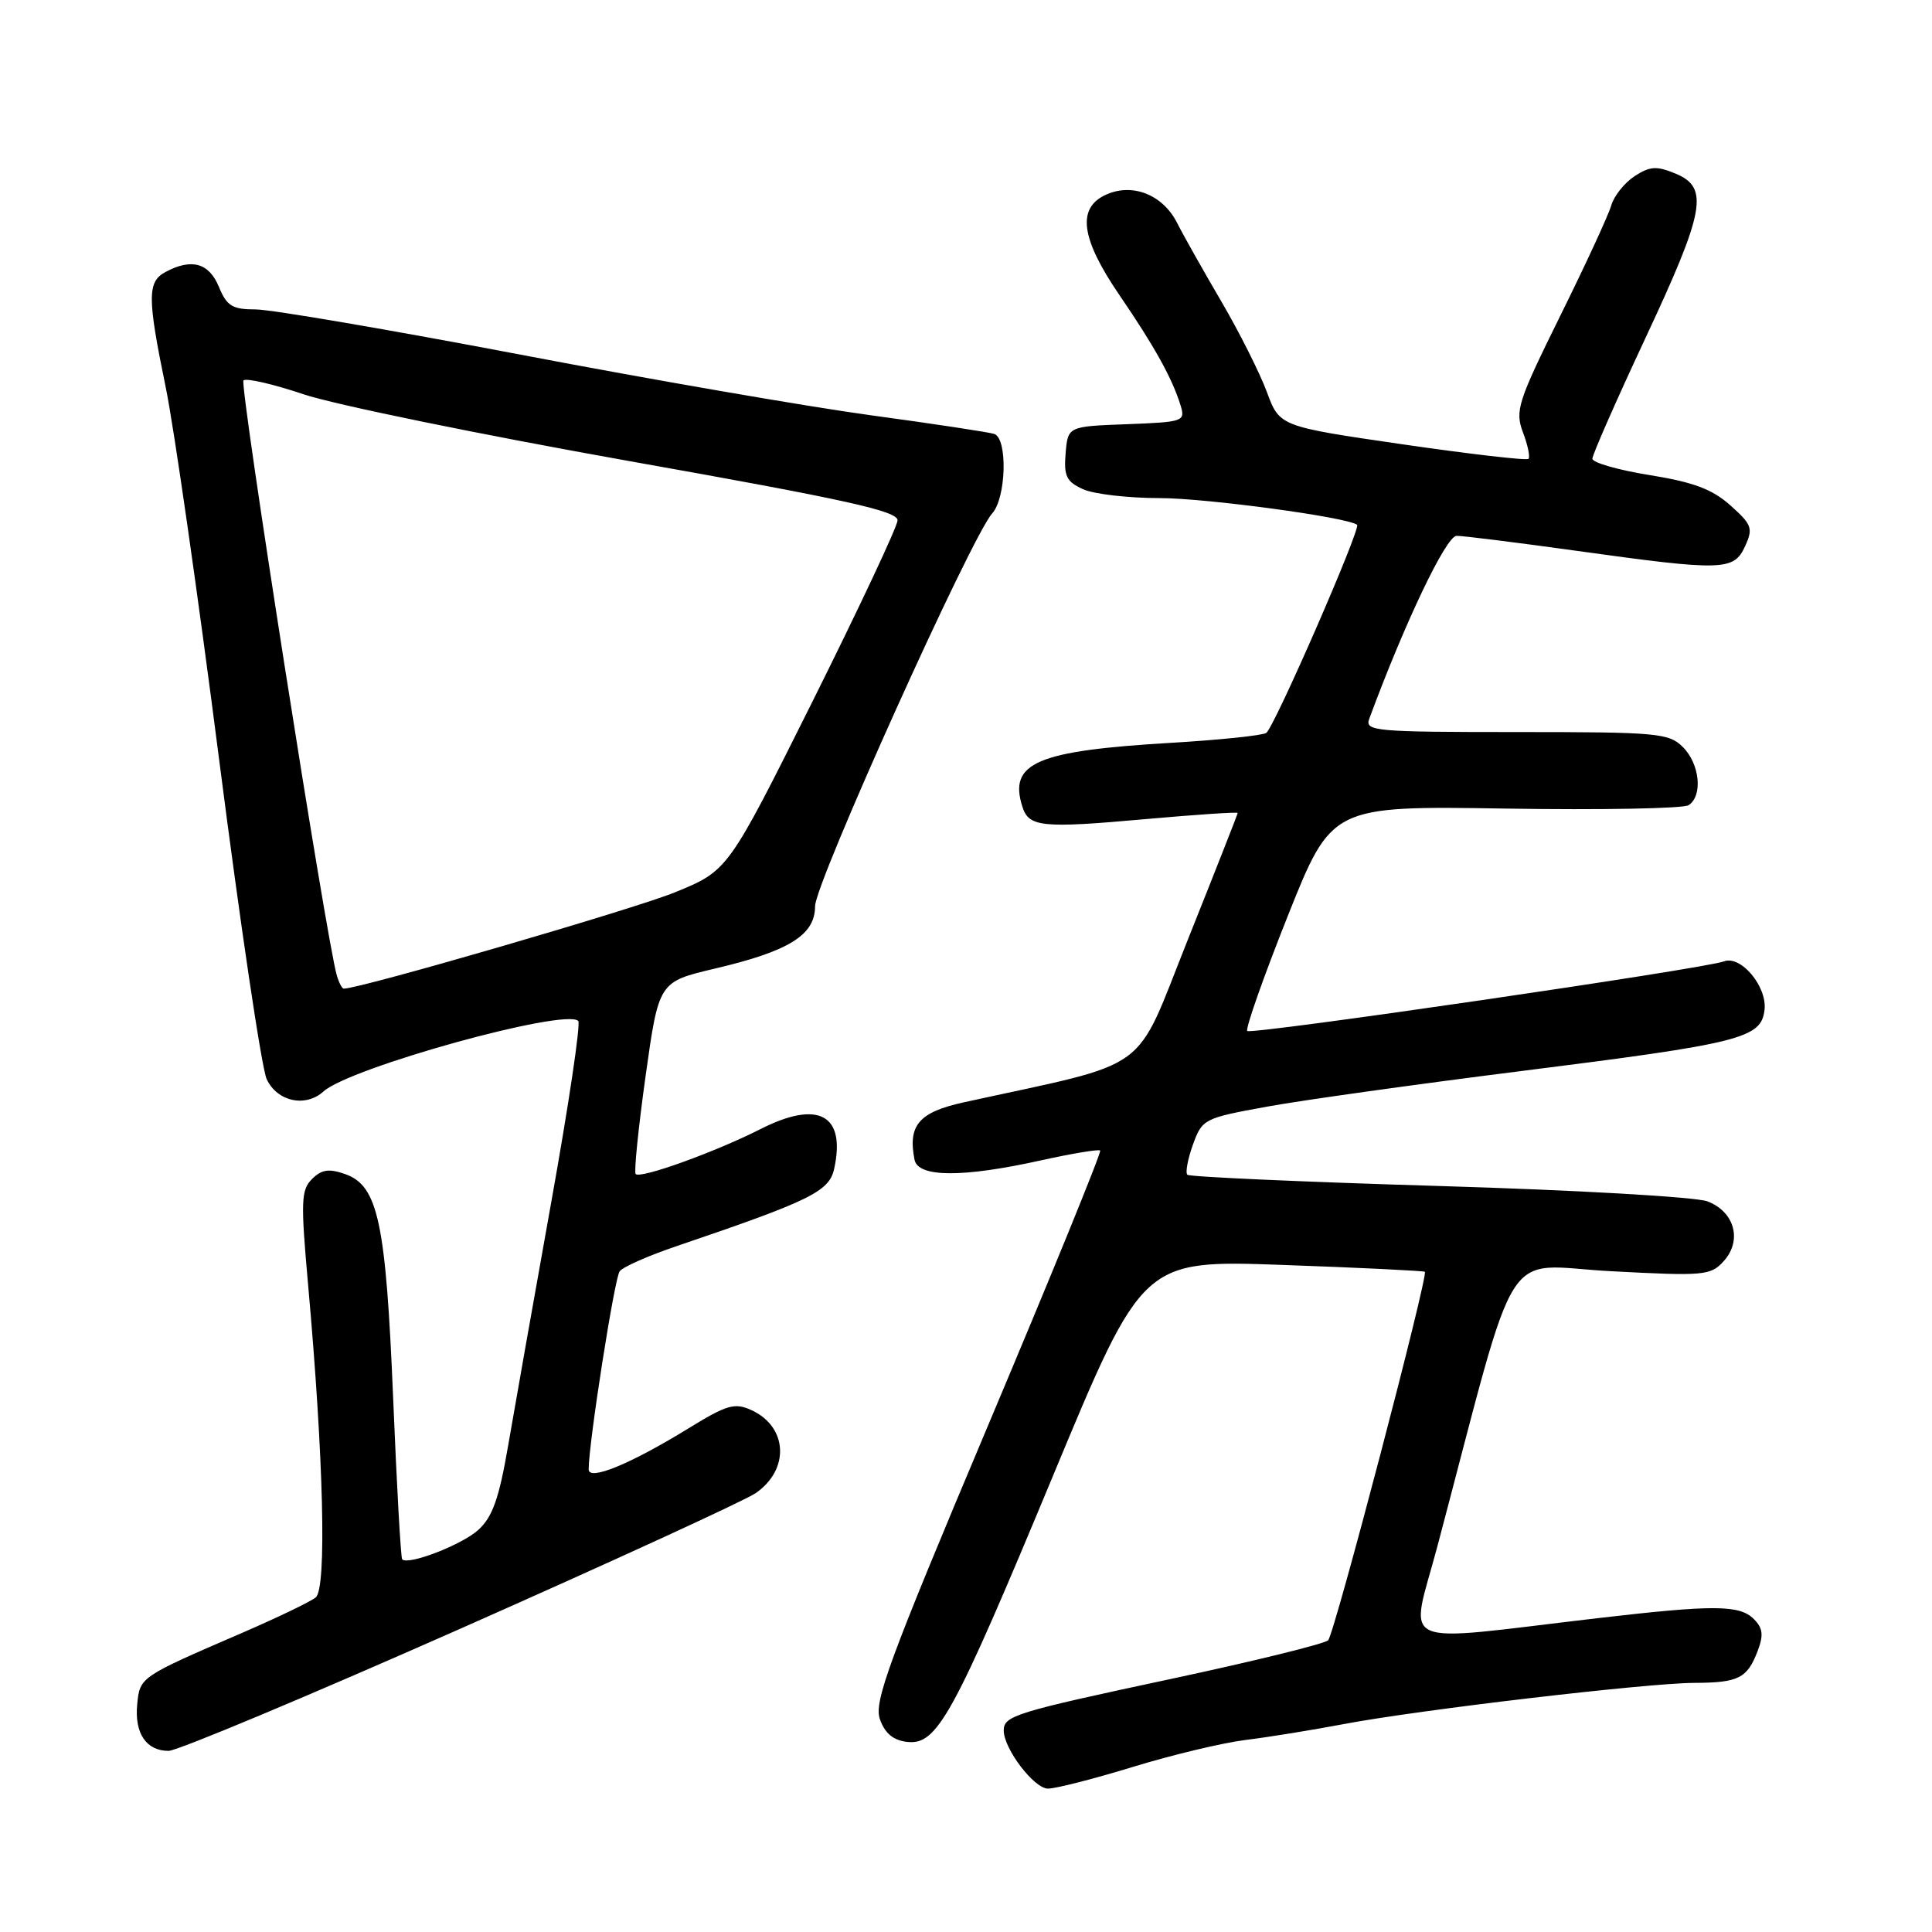 <?xml version="1.0" encoding="UTF-8" standalone="no"?>
<!DOCTYPE svg PUBLIC "-//W3C//DTD SVG 1.1//EN" "http://www.w3.org/Graphics/SVG/1.1/DTD/svg11.dtd" >
<svg xmlns="http://www.w3.org/2000/svg" xmlns:xlink="http://www.w3.org/1999/xlink" version="1.1" viewBox="0 0 256 256">
 <g >
 <path fill="currentColor"
d=" M 150.13 234.12 C 155.28 232.54 161.97 230.94 165.00 230.56 C 168.03 230.19 173.88 229.24 178.00 228.46 C 187.88 226.58 218.16 223.02 224.50 222.99 C 230.37 222.97 231.52 222.38 232.90 218.76 C 233.70 216.66 233.59 215.73 232.39 214.53 C 230.49 212.64 227.10 212.62 211.66 214.42 C 184.37 217.61 186.80 218.72 190.49 204.79 C 201.44 163.45 198.78 167.67 213.44 168.44 C 225.83 169.10 226.67 169.02 228.40 167.11 C 230.88 164.37 229.85 160.57 226.26 159.19 C 224.73 158.60 208.83 157.69 190.67 157.15 C 172.61 156.61 157.60 155.94 157.33 155.66 C 157.05 155.38 157.38 153.58 158.07 151.67 C 159.30 148.27 159.52 148.16 167.92 146.63 C 172.64 145.77 187.75 143.66 201.49 141.93 C 230.73 138.25 233.37 137.59 233.81 133.81 C 234.17 130.71 230.66 126.53 228.42 127.39 C 225.90 128.36 165.80 137.13 165.27 136.61 C 165.00 136.33 167.40 129.51 170.61 121.44 C 176.45 106.78 176.45 106.78 199.47 107.14 C 212.14 107.34 223.06 107.14 223.75 106.69 C 225.65 105.46 225.24 101.24 223.00 99.00 C 221.13 97.13 219.67 97.00 200.89 97.00 C 182.16 97.00 180.83 96.88 181.43 95.25 C 186.17 82.43 191.63 71.00 193.01 71.00 C 193.90 71.00 201.09 71.90 209.00 73.00 C 228.28 75.68 229.75 75.64 231.23 72.38 C 232.32 70.01 232.14 69.51 229.29 66.97 C 226.89 64.82 224.40 63.89 218.58 62.95 C 214.41 62.28 211.00 61.30 211.00 60.78 C 211.00 60.25 214.15 53.09 218.00 44.86 C 225.94 27.89 226.49 24.86 222.01 23.00 C 219.50 21.96 218.62 22.02 216.58 23.35 C 215.25 24.23 213.86 25.97 213.50 27.22 C 213.14 28.48 210.10 35.06 206.74 41.85 C 201.10 53.27 200.73 54.44 201.80 57.29 C 202.44 58.98 202.77 60.56 202.53 60.80 C 202.29 61.04 194.77 60.17 185.82 58.87 C 169.55 56.50 169.55 56.50 167.86 51.92 C 166.92 49.40 164.21 44.00 161.82 39.92 C 159.43 35.84 156.79 31.16 155.96 29.51 C 154.06 25.79 150.05 24.20 146.54 25.80 C 142.66 27.57 143.21 31.61 148.35 39.13 C 152.99 45.92 155.33 50.14 156.43 53.71 C 157.08 55.84 156.84 55.92 149.30 56.21 C 141.50 56.50 141.50 56.50 141.20 60.07 C 140.95 63.08 141.30 63.82 143.50 64.82 C 144.93 65.47 149.50 66.00 153.65 66.00 C 159.81 66.00 178.59 68.54 179.82 69.54 C 180.37 69.99 168.81 96.47 167.78 97.12 C 167.24 97.46 161.56 98.05 155.15 98.43 C 137.34 99.48 133.62 101.08 135.47 106.89 C 136.32 109.60 138.04 109.77 151.75 108.54 C 158.49 107.94 164.00 107.57 164.00 107.72 C 164.00 107.87 161.04 115.39 157.43 124.42 C 150.15 142.62 153.03 140.51 127.73 146.06 C 121.76 147.37 120.28 149.09 121.18 153.67 C 121.65 156.03 127.54 156.06 137.96 153.75 C 142.07 152.84 145.59 152.26 145.78 152.45 C 145.98 152.64 139.28 169.07 130.89 188.96 C 117.76 220.11 115.78 225.48 116.59 227.80 C 117.25 229.67 118.35 230.60 120.19 230.81 C 124.18 231.27 126.24 227.52 139.57 195.45 C 151.41 166.95 151.41 166.95 169.96 167.61 C 180.16 167.97 188.64 168.39 188.80 168.52 C 189.30 168.93 176.84 216.42 175.99 217.34 C 175.57 217.80 166.23 220.10 155.24 222.45 C 134.46 226.89 133.00 227.34 133.00 229.31 C 133.01 231.73 137.02 237.00 138.86 237.00 C 139.90 237.00 144.97 235.70 150.13 234.12 Z  M 60.96 215.83 C 81.06 206.93 98.68 198.84 100.13 197.85 C 104.68 194.71 104.38 189.04 99.55 186.84 C 97.35 185.84 96.31 186.14 91.27 189.24 C 83.53 194.00 78.00 196.27 78.00 194.70 C 78.00 191.24 81.42 169.35 82.11 168.45 C 82.55 167.87 85.97 166.36 89.71 165.10 C 107.38 159.10 109.87 157.88 110.53 154.88 C 112.10 147.72 108.46 145.72 100.83 149.58 C 94.78 152.65 84.88 156.22 84.23 155.57 C 83.99 155.32 84.58 149.50 85.54 142.61 C 87.29 130.10 87.29 130.10 94.70 128.35 C 104.57 126.03 108.00 123.90 108.00 120.08 C 108.00 117.03 128.73 71.06 131.47 68.03 C 133.33 65.98 133.54 58.12 131.75 57.50 C 131.06 57.27 123.75 56.16 115.50 55.04 C 107.25 53.92 86.33 50.31 69.01 47.00 C 51.69 43.70 35.88 41.00 33.88 41.00 C 30.78 41.00 30.06 40.56 29.00 38.00 C 27.69 34.83 25.38 34.19 21.93 36.04 C 19.51 37.33 19.51 39.42 21.96 51.32 C 23.04 56.57 26.23 78.78 29.04 100.68 C 31.85 122.58 34.68 141.62 35.34 143.00 C 36.74 145.97 40.48 146.78 42.87 144.62 C 46.36 141.46 74.90 133.56 76.62 135.28 C 76.96 135.63 75.36 146.39 73.06 159.20 C 70.76 172.02 68.19 186.55 67.34 191.50 C 66.14 198.51 65.27 200.99 63.40 202.70 C 61.25 204.68 54.11 207.44 53.29 206.62 C 53.11 206.44 52.57 196.89 52.10 185.40 C 51.13 161.93 50.10 157.11 45.73 155.57 C 43.58 154.82 42.61 154.96 41.34 156.23 C 39.89 157.68 39.84 159.19 40.82 170.18 C 42.89 193.26 43.31 210.50 41.83 211.67 C 41.10 212.26 36.67 214.38 32.00 216.40 C 18.52 222.22 18.53 222.21 18.18 225.85 C 17.81 229.67 19.38 232.00 22.34 232.00 C 23.49 232.00 40.87 224.72 60.96 215.83 Z  M 44.63 129.25 C 43.25 124.54 31.71 50.96 32.26 50.41 C 32.60 50.06 36.19 50.89 40.24 52.25 C 44.28 53.61 63.65 57.58 83.29 61.08 C 112.16 66.21 118.99 67.72 118.93 68.96 C 118.89 69.81 113.82 80.59 107.67 92.93 C 96.47 115.36 96.47 115.36 89.48 118.22 C 84.13 120.42 47.75 131.00 45.56 131.00 C 45.32 131.00 44.91 130.21 44.63 129.25 Z "/>
</g>
</svg>